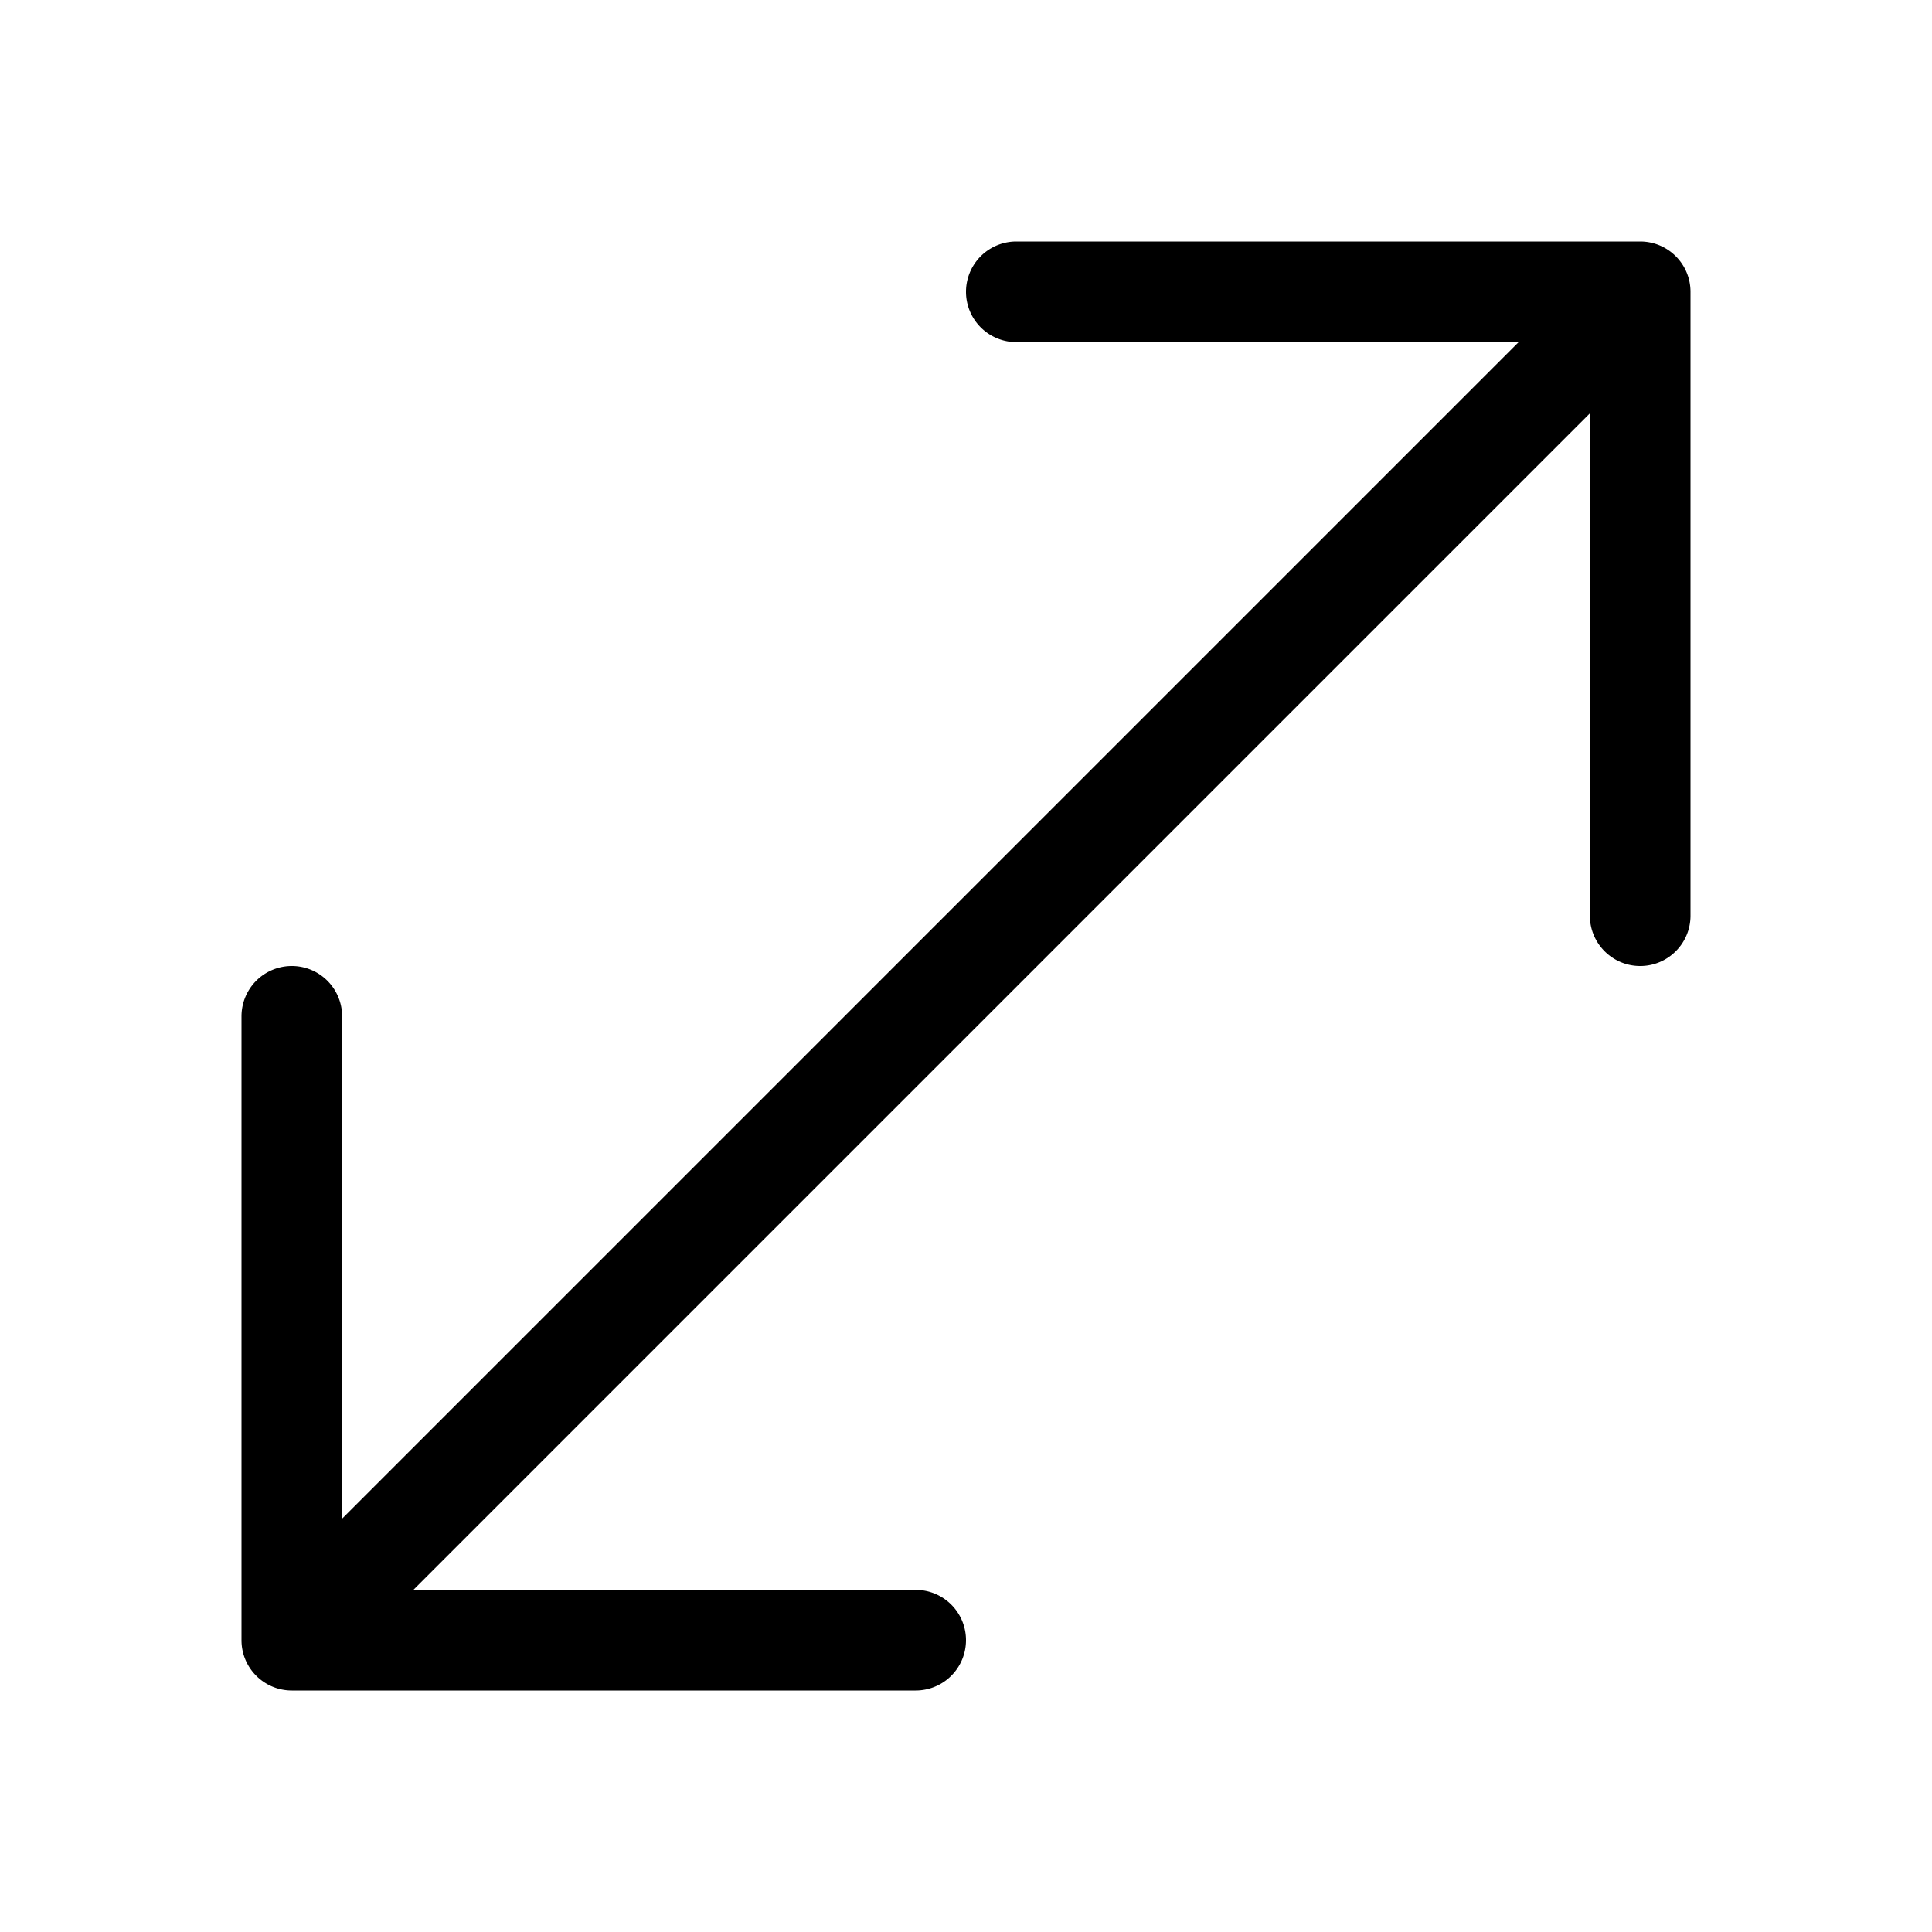 <svg width="48" height="48" viewBox="0 0 48 48" xmlns="http://www.w3.org/2000/svg"><path fill="currentColor" d="M40.75 24c-.69 0-1.25-.56-1.25-1.25V10.27L10.27 39.5h12.48a1.25 1.25 0 1 1 0 2.5H7.25C6.56 42 6 41.44 6 40.75v-15.5a1.25 1.25 0 1 1 2.5 0v12.48L37.73 8.5H25.25a1.25 1.25 0 1 1 0-2.5h15.5c.69 0 1.25.56 1.25 1.25v15.5c0 .69-.56 1.25-1.25 1.25Z"/></svg>
